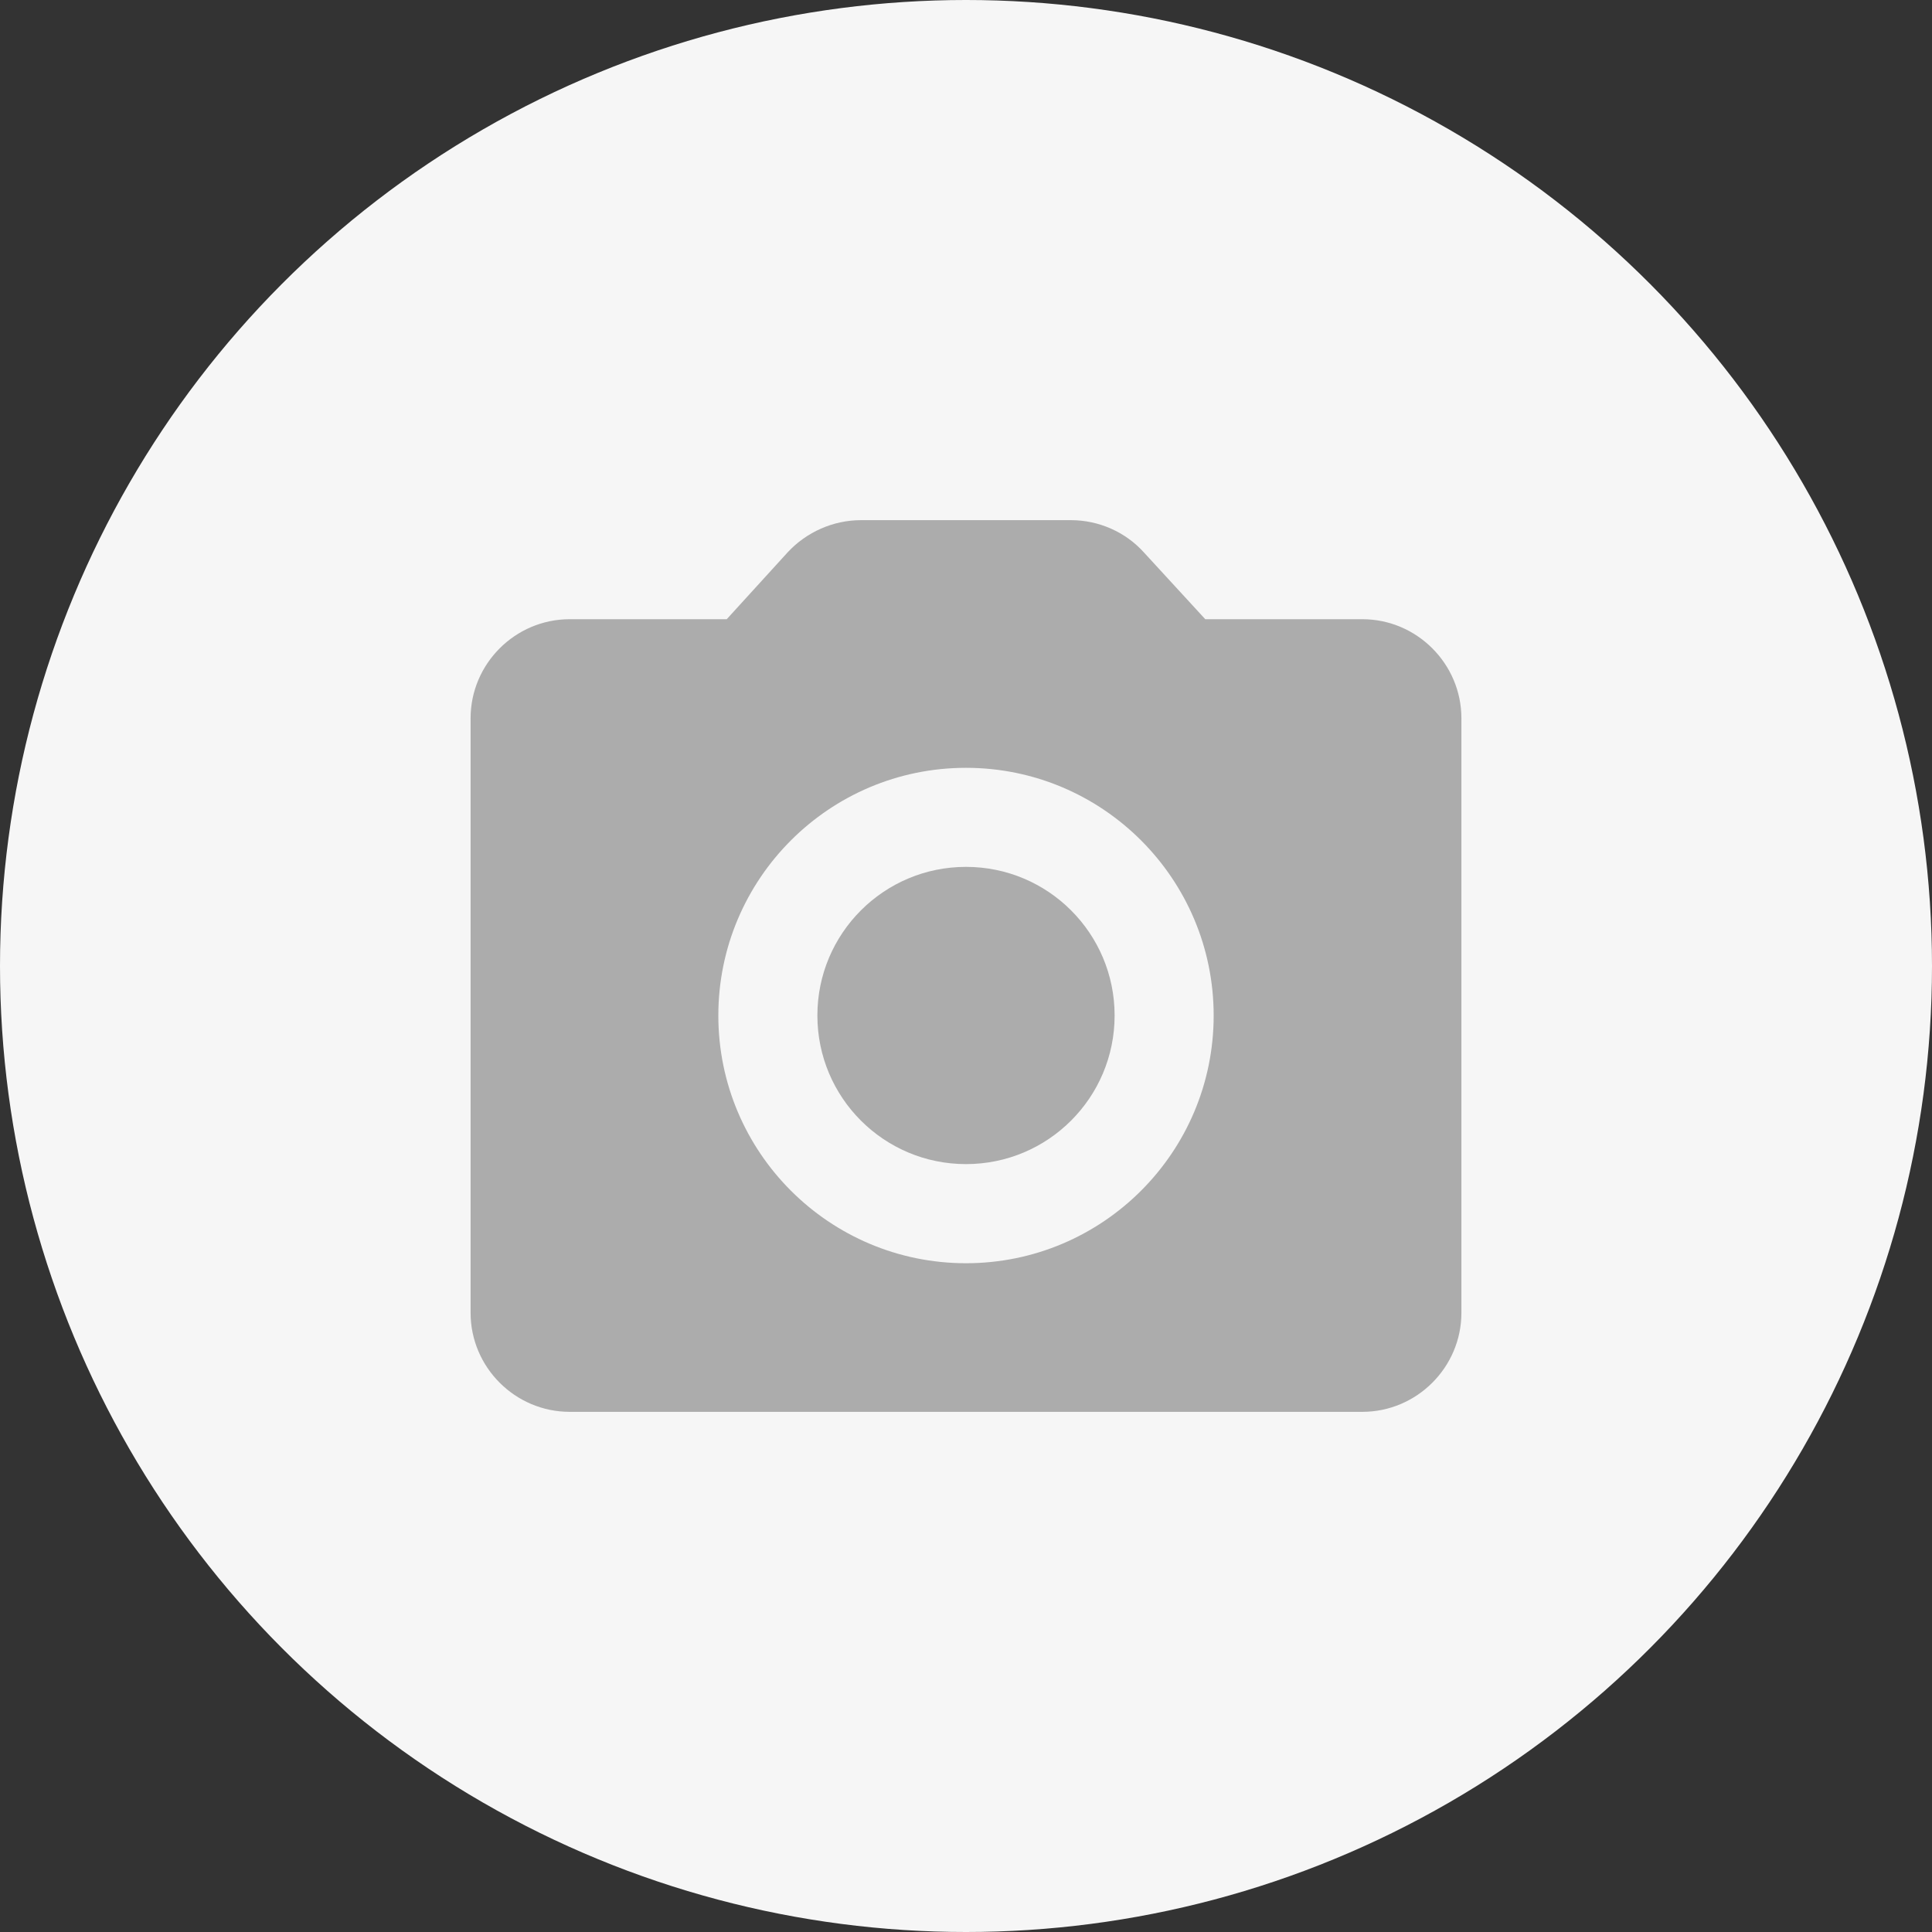 <svg width="26" height="26" viewBox="0 0 26 26" fill="none" xmlns="http://www.w3.org/2000/svg">
<rect x="0" y="0" width="26" height="26" fill="#333333" stroke="none"/>
<circle cx="13" cy="13" r="13" fill="#F6F6F6"/>
<path d="M13 15.666C14.105 15.666 15 14.771 15 13.666C15 12.561 14.105 11.666 13 11.666C11.895 11.666 11 12.561 11 13.666C11 14.771 11.895 15.666 13 15.666Z" fill="#ACACAC"/>
<path d="M18.333 8.333H16.22L15.393 7.433C15.147 7.16 14.787 7 14.413 7H11.587C11.213 7 10.853 7.16 10.6 7.433L9.78 8.333H7.667C6.933 8.333 6.333 8.933 6.333 9.667V17.667C6.333 18.4 6.933 19 7.667 19H18.333C19.067 19 19.667 18.4 19.667 17.667V9.667C19.667 8.933 19.067 8.333 18.333 8.333ZM13 17C11.16 17 9.667 15.507 9.667 13.667C9.667 11.827 11.16 10.333 13 10.333C14.84 10.333 16.333 11.827 16.333 13.667C16.333 15.507 14.84 17 13 17Z" fill="#ACACAC"/>
</svg>
